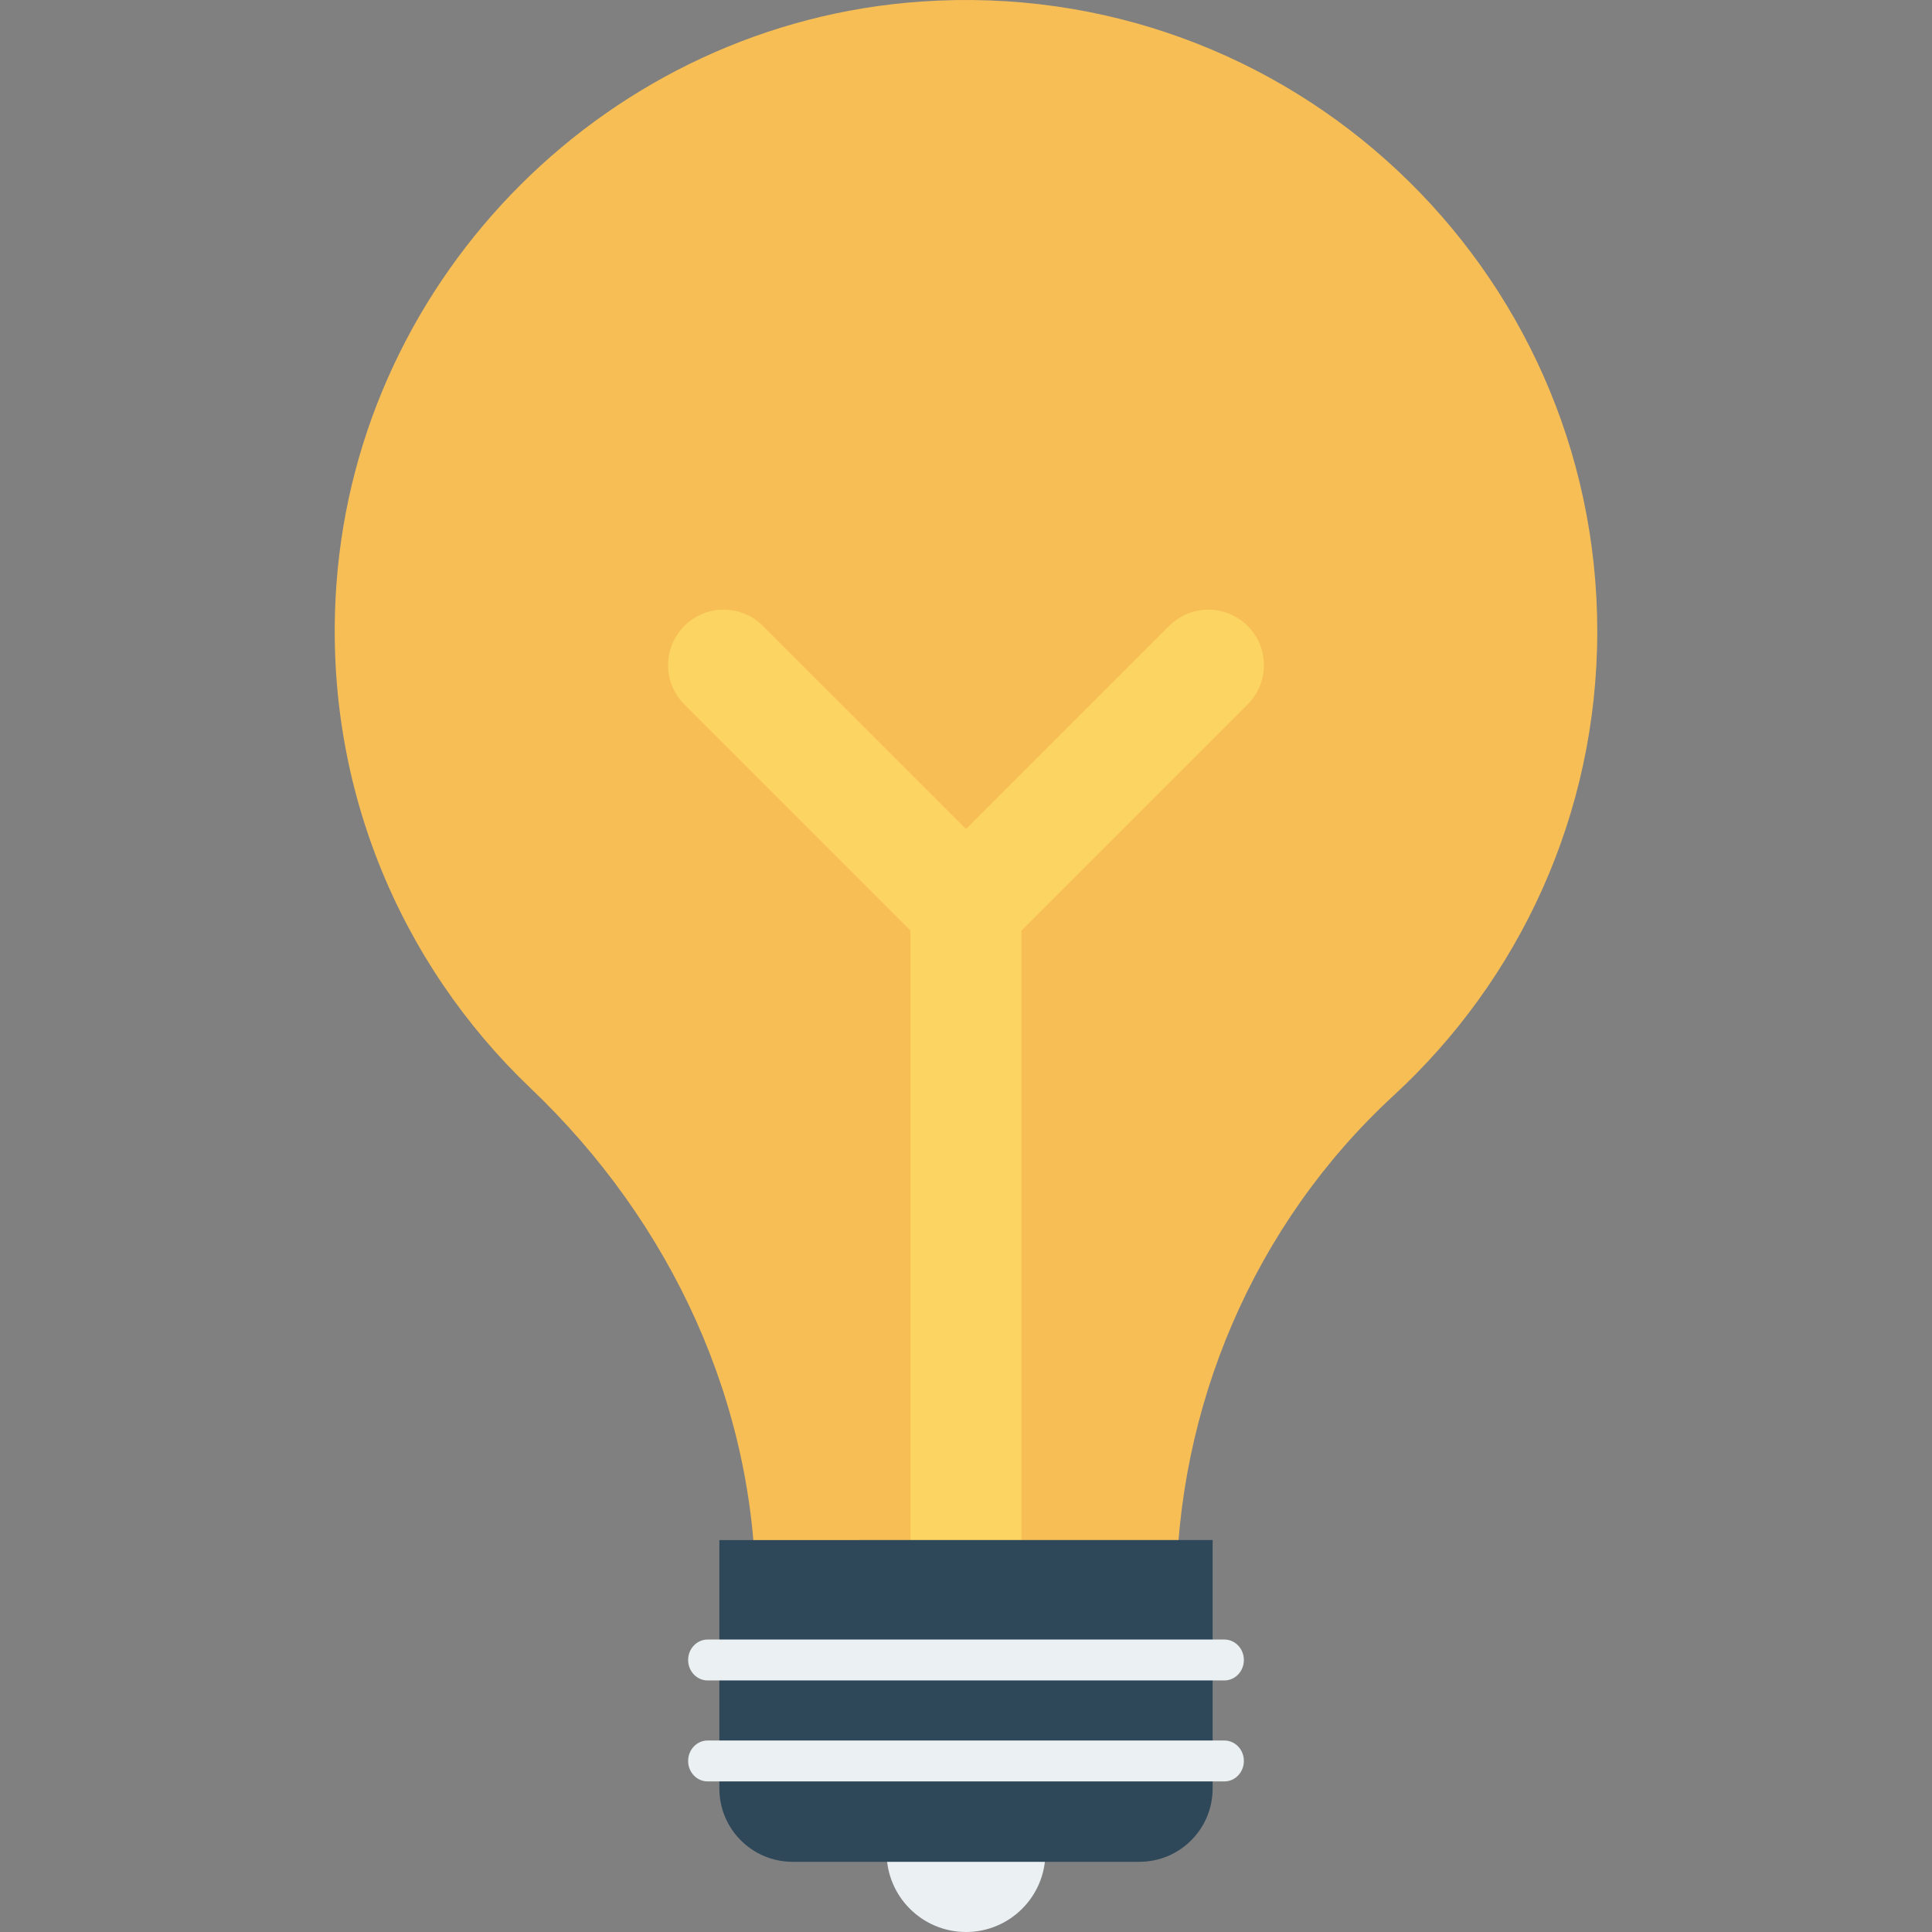 <?xml version="1.0" encoding="iso-8859-1"?>
<!-- Generator: Adobe Illustrator 19.0.0, SVG Export Plug-In . SVG Version: 6.00 Build 0)  -->
<svg version="1.1" id="Capa_1" xmlns="http://www.w3.org/2000/svg" xmlns:xlink="http://www.w3.org/1999/xlink" x="0px" y="0px"
	 viewBox="0 0 468.293 468.293" style="enable-background:new 0 0 468.293 468.293;" xml:space="preserve">
<rect x="0" y="0" width="468.293" height="468.293" fill="#808080" stroke="none"/>
<path style="fill:#F7BE56;" d="M285.084,387.173c0-46.105,18.841-90.416,52.744-121.661c30.329-27.951,49.331-67.999,49.331-112.499
	c0-88.116-74.483-158.836-163.925-152.634C148.025,5.594,87.027,66.363,81.552,141.553c-3.506,48.13,15.273,91.952,47.071,122.235
	c34.025,32.404,54.585,76.415,54.585,123.401L285.084,387.173z"/>
<path style="fill:#FCD462;" d="M302.413,151.714c-5.256-5.252-13.771-5.254-19.027,0.002l-49.238,49.238l-49.242-49.24
	c-5.255-5.252-13.771-5.254-19.026,0.002c-5.256,5.253-5.256,13.772,0,19.028l54.813,54.811v155.322h26.91V225.554l54.809-54.811
	C307.668,165.489,307.668,156.97,302.413,151.714z"/>
<path style="fill:#EBF0F3;" d="M214.895,429.791v19.251c0,10.632,8.619,19.251,19.251,19.251c10.633,0,19.251-8.619,19.251-19.251
	v-19.251H214.895z"/>
<path style="fill:#2F4859;" d="M174.365,373.296v60.231c0,9.805,7.948,17.753,17.753,17.753h84.056
	c9.805,0,17.753-7.948,17.753-17.753v-60.246L174.365,373.296z"/>
<g>
	<path style="fill:#EBF0F3;" d="M296.778,397.403H171.515c-2.608,0-4.722,2.22-4.722,4.959c0,2.739,2.114,4.959,4.722,4.959h125.263
		c2.608,0,4.722-2.22,4.722-4.959C301.5,399.623,299.386,397.403,296.778,397.403z"/>
	<path style="fill:#EBF0F3;" d="M296.778,421.877H171.515c-2.608,0-4.722,2.22-4.722,4.959c0,2.739,2.114,4.959,4.722,4.959h125.263
		c2.608,0,4.722-2.22,4.722-4.959C301.5,424.097,299.386,421.877,296.778,421.877z"/>
</g>
<g>
</g>
<g>
</g>
<g>
</g>
<g>
</g>
<g>
</g>
<g>
</g>
<g>
</g>
<g>
</g>
<g>
</g>
<g>
</g>
<g>
</g>
<g>
</g>
<g>
</g>
<g>
</g>
<g>
</g>
</svg>

